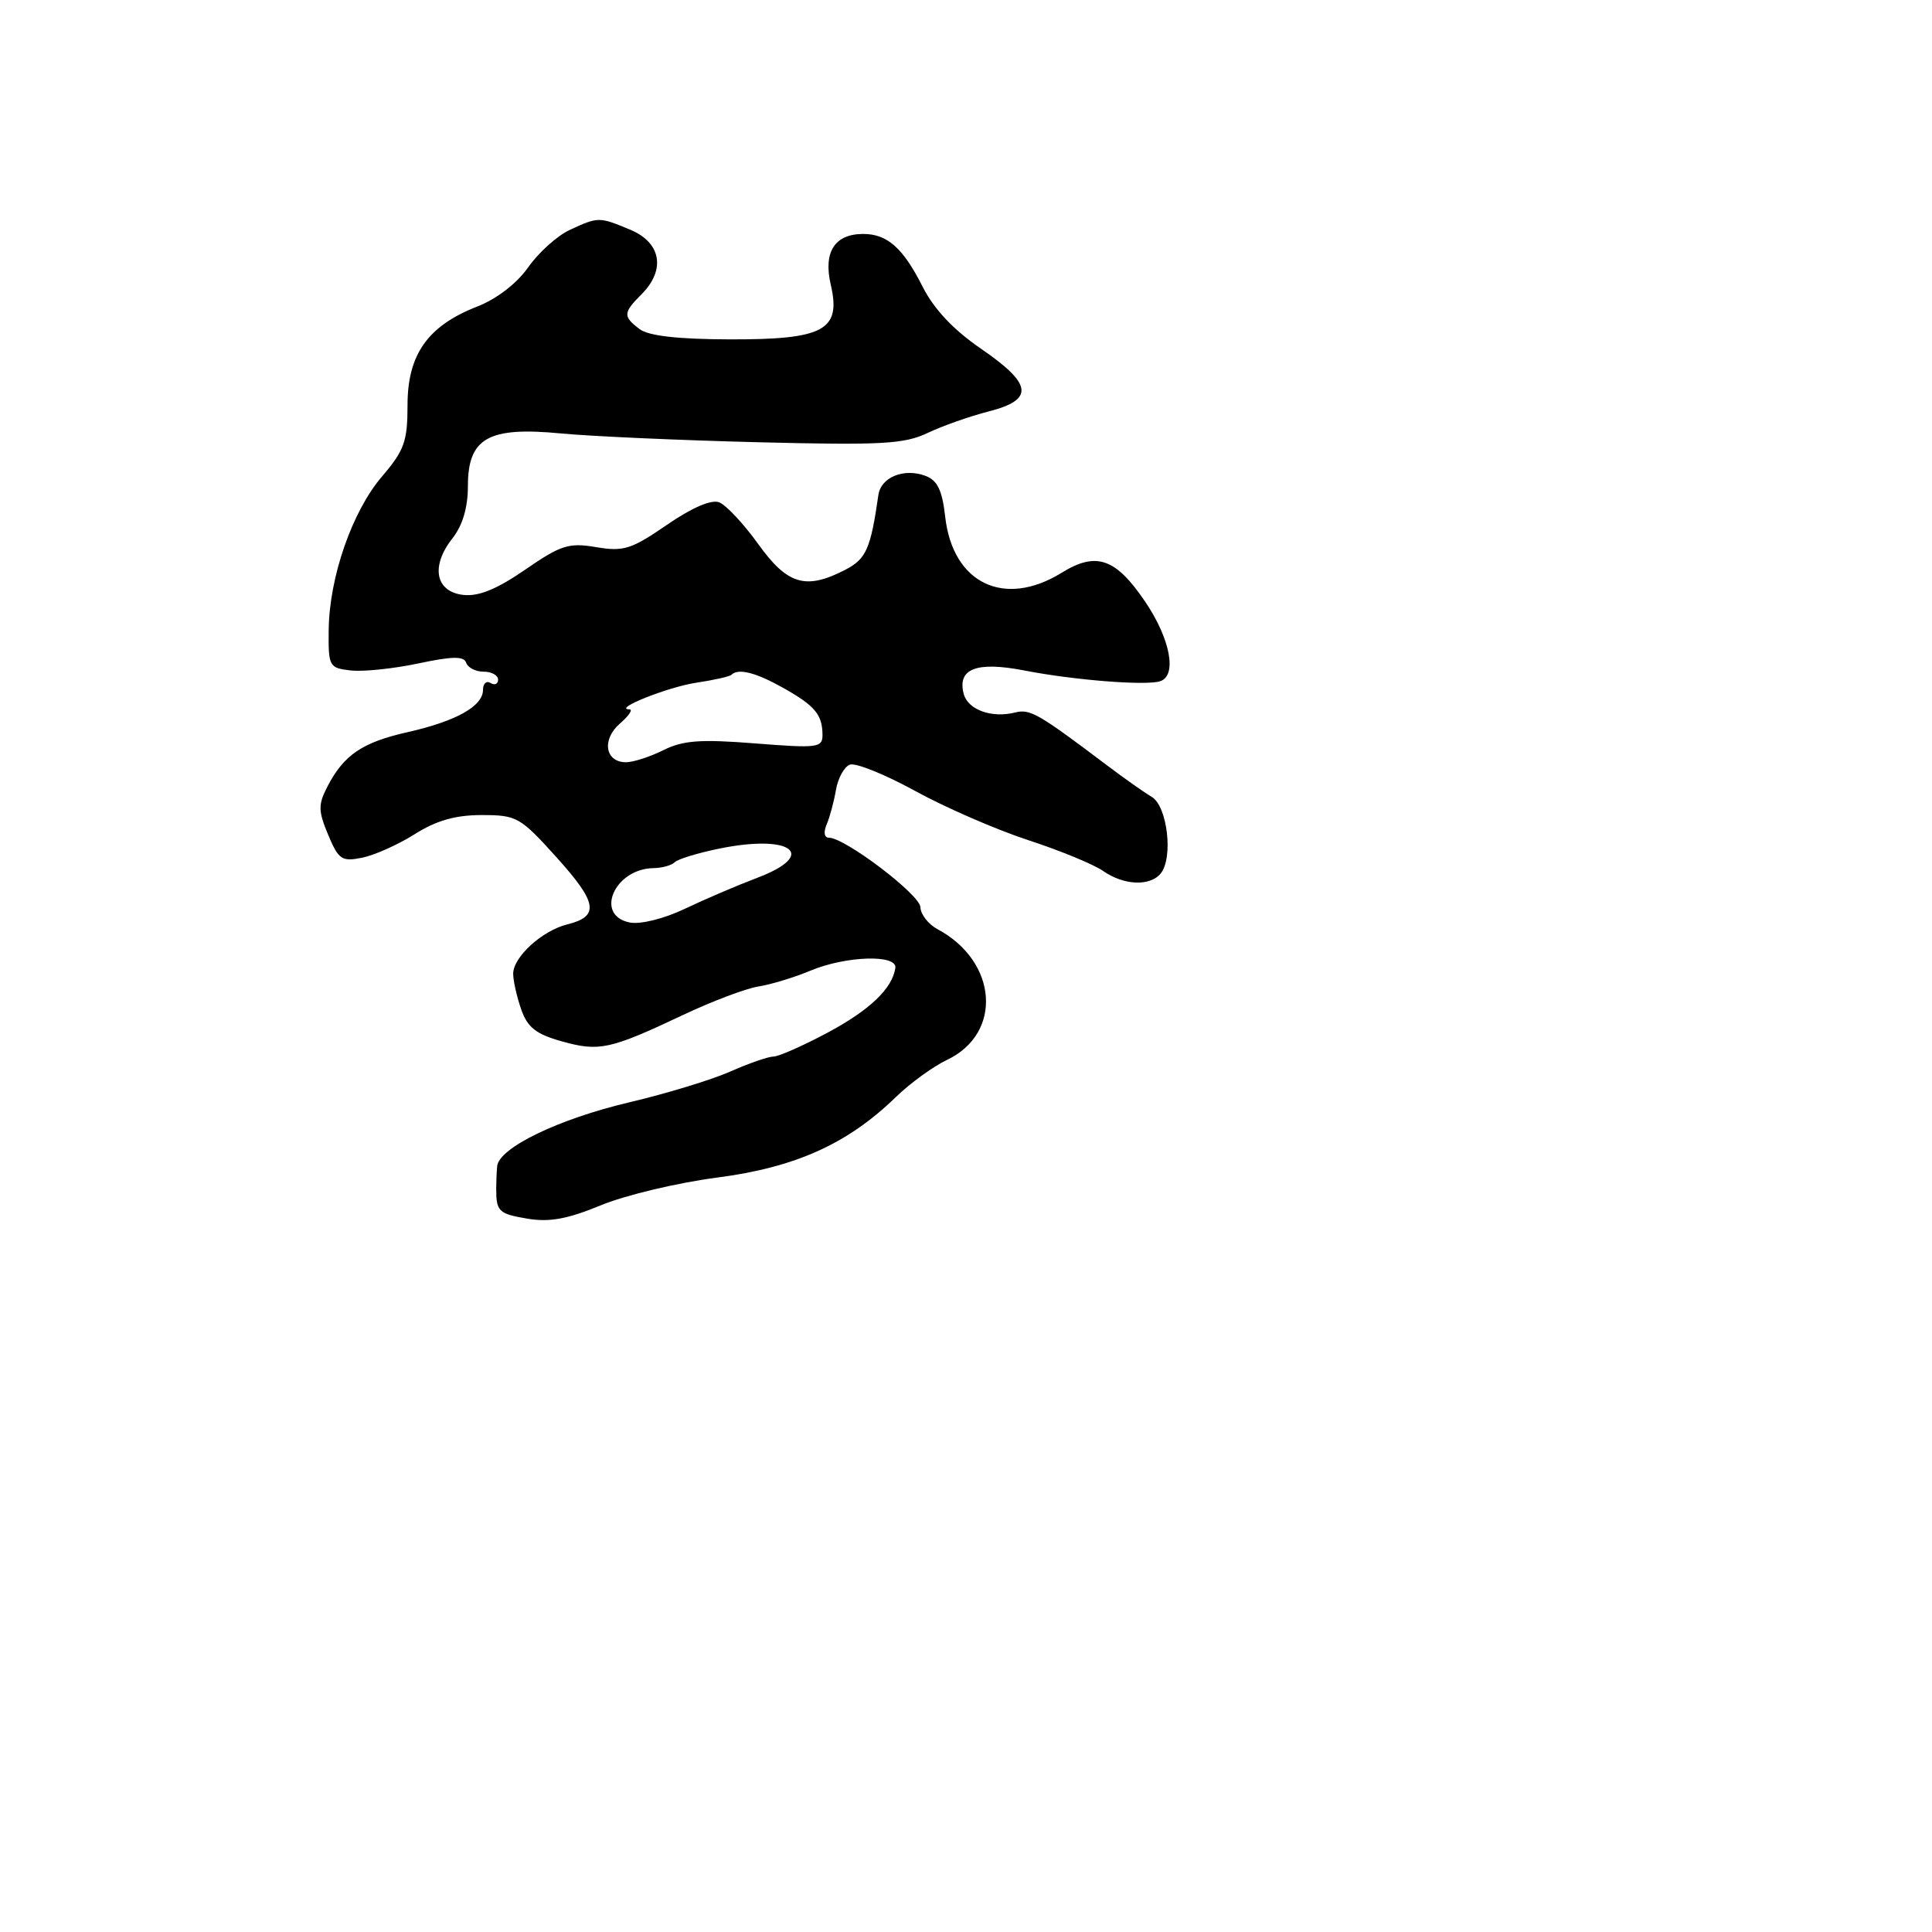 <svg xmlns="http://www.w3.org/2000/svg" width="256" height="256" viewBox="0 0 256 256" version="1.1">
	<path d="M 75.500 30.463 C 73.850 31.224, 71.375 33.447, 70 35.402 C 68.477 37.569, 65.825 39.610, 63.213 40.629 C 56.689 43.172, 54 46.978, 54 53.668 C 54 58.485, 53.573 59.680, 50.627 63.123 C 46.654 67.764, 43.626 76.485, 43.553 83.500 C 43.502 88.319, 43.608 88.512, 46.477 88.838 C 48.115 89.024, 52.138 88.607, 55.418 87.911 C 59.961 86.947, 61.475 86.926, 61.774 87.823 C 61.990 88.470, 63.029 89, 64.083 89 C 65.138 89, 66 89.477, 66 90.059 C 66 90.641, 65.550 90.840, 65 90.500 C 64.450 90.160, 64 90.573, 64 91.418 C 64 93.570, 60.438 95.563, 54 97.015 C 48.002 98.367, 45.552 100.032, 43.379 104.235 C 42.147 106.617, 42.160 107.448, 43.482 110.612 C 44.857 113.901, 45.286 114.193, 47.972 113.656 C 49.606 113.329, 52.746 111.923, 54.951 110.531 C 57.822 108.719, 60.343 108, 63.828 108 C 68.475 108, 68.928 108.256, 73.768 113.627 C 79.172 119.621, 79.458 121.422, 75.178 122.484 C 71.831 123.314, 68 126.806, 68 129.025 C 68 129.947, 68.476 132.068, 69.058 133.737 C 69.896 136.142, 71.018 137.025, 74.453 137.987 C 79.399 139.372, 80.825 139.061, 90.500 134.491 C 94.350 132.672, 98.850 130.972, 100.500 130.714 C 102.150 130.456, 105.242 129.515, 107.372 128.623 C 112.061 126.658, 118.906 126.436, 118.639 128.257 C 118.236 130.997, 115.228 133.864, 109.609 136.859 C 106.369 138.587, 103.164 140, 102.486 140 C 101.809 140, 99.234 140.894, 96.764 141.986 C 94.294 143.079, 88.275 144.913, 83.387 146.063 C 74.002 148.271, 66.084 152.105, 65.875 154.542 C 65.806 155.344, 65.750 156.675, 65.750 157.500 C 65.750 160.525, 66.072 160.836, 69.872 161.478 C 72.791 161.971, 75.194 161.534, 79.622 159.704 C 82.855 158.368, 89.775 156.718, 95 156.038 C 105.413 154.683, 112.311 151.576, 118.713 145.359 C 120.602 143.525, 123.647 141.312, 125.481 140.442 C 132.898 136.923, 132.209 127.393, 124.229 123.123 C 123.003 122.467, 121.983 121.158, 121.962 120.215 C 121.925 118.563, 111.968 111, 109.831 111 C 109.217 111, 109.095 110.277, 109.534 109.250 C 109.946 108.288, 110.501 106.227, 110.767 104.671 C 111.033 103.114, 111.861 101.607, 112.607 101.320 C 113.354 101.034, 117.250 102.603, 121.266 104.807 C 125.282 107.011, 132.021 109.942, 136.241 111.321 C 140.462 112.699, 144.934 114.541, 146.180 115.414 C 148.897 117.316, 152.367 117.470, 153.789 115.750 C 155.490 113.693, 154.697 106.834, 152.615 105.593 C 151.605 104.992, 148.990 103.150, 146.804 101.500 C 137.538 94.507, 136.499 93.909, 134.495 94.412 C 131.398 95.189, 128.245 94.045, 127.696 91.944 C 126.820 88.595, 129.391 87.609, 135.764 88.849 C 142.362 90.134, 151.919 90.883, 153.750 90.259 C 155.992 89.495, 155.069 84.643, 151.750 79.740 C 147.830 73.948, 145.260 73.058, 140.663 75.899 C 133.068 80.593, 126.240 77.307, 125.245 68.478 C 124.846 64.943, 124.216 63.644, 122.610 63.046 C 119.774 61.990, 116.729 63.232, 116.391 65.584 C 115.365 72.735, 114.777 74.064, 112.005 75.498 C 106.771 78.204, 104.348 77.490, 100.475 72.098 C 98.538 69.402, 96.206 66.909, 95.292 66.559 C 94.248 66.158, 91.672 67.271, 88.355 69.555 C 83.664 72.786, 82.627 73.113, 79 72.500 C 75.368 71.886, 74.337 72.213, 69.588 75.484 C 65.811 78.085, 63.414 79.061, 61.377 78.829 C 57.696 78.408, 57.042 75.033, 59.930 71.362 C 61.301 69.618, 62 67.265, 62 64.388 C 62 58.044, 64.707 56.510, 74.277 57.429 C 78.249 57.811, 90.011 58.337, 100.414 58.598 C 116.809 59.009, 119.805 58.846, 122.914 57.370 C 124.886 56.433, 128.525 55.150, 131 54.518 C 137.079 52.966, 136.830 50.905, 130 46.217 C 126.319 43.690, 123.753 40.963, 122.242 37.971 C 119.658 32.852, 117.569 31, 114.380 31 C 110.601 31, 109.070 33.394, 110.079 37.722 C 111.489 43.764, 109.183 45.008, 96.639 44.968 C 89.797 44.947, 85.931 44.504, 84.750 43.608 C 82.529 41.922, 82.555 41.445, 85 39 C 88.237 35.763, 87.618 32.156, 83.532 30.449 C 79.373 28.711, 79.295 28.711, 75.500 30.463 M 96.917 89.415 C 96.688 89.644, 94.601 90.113, 92.280 90.459 C 88.536 91.017, 81.099 93.978, 83.403 93.994 C 83.900 93.997, 83.331 94.846, 82.138 95.880 C 79.699 97.995, 80.177 101, 82.953 101 C 83.910 101, 86.137 100.279, 87.903 99.398 C 90.501 98.102, 92.820 97.932, 100.057 98.505 C 108.360 99.162, 108.999 99.079, 108.985 97.356 C 108.963 94.672, 107.968 93.494, 103.720 91.116 C 100.103 89.092, 97.815 88.520, 96.917 89.415 M 95.319 112.442 C 92.470 113.024, 89.807 113.838, 89.402 114.250 C 88.998 114.662, 87.729 115.014, 86.583 115.032 C 81.406 115.111, 78.721 121.331, 83.472 122.239 C 84.878 122.508, 88.005 121.728, 90.722 120.430 C 93.350 119.175, 97.681 117.322, 100.348 116.312 C 108.468 113.237, 104.894 110.485, 95.319 112.442" stroke="none" fill="black" fill-rule="evenodd"/>
</svg>